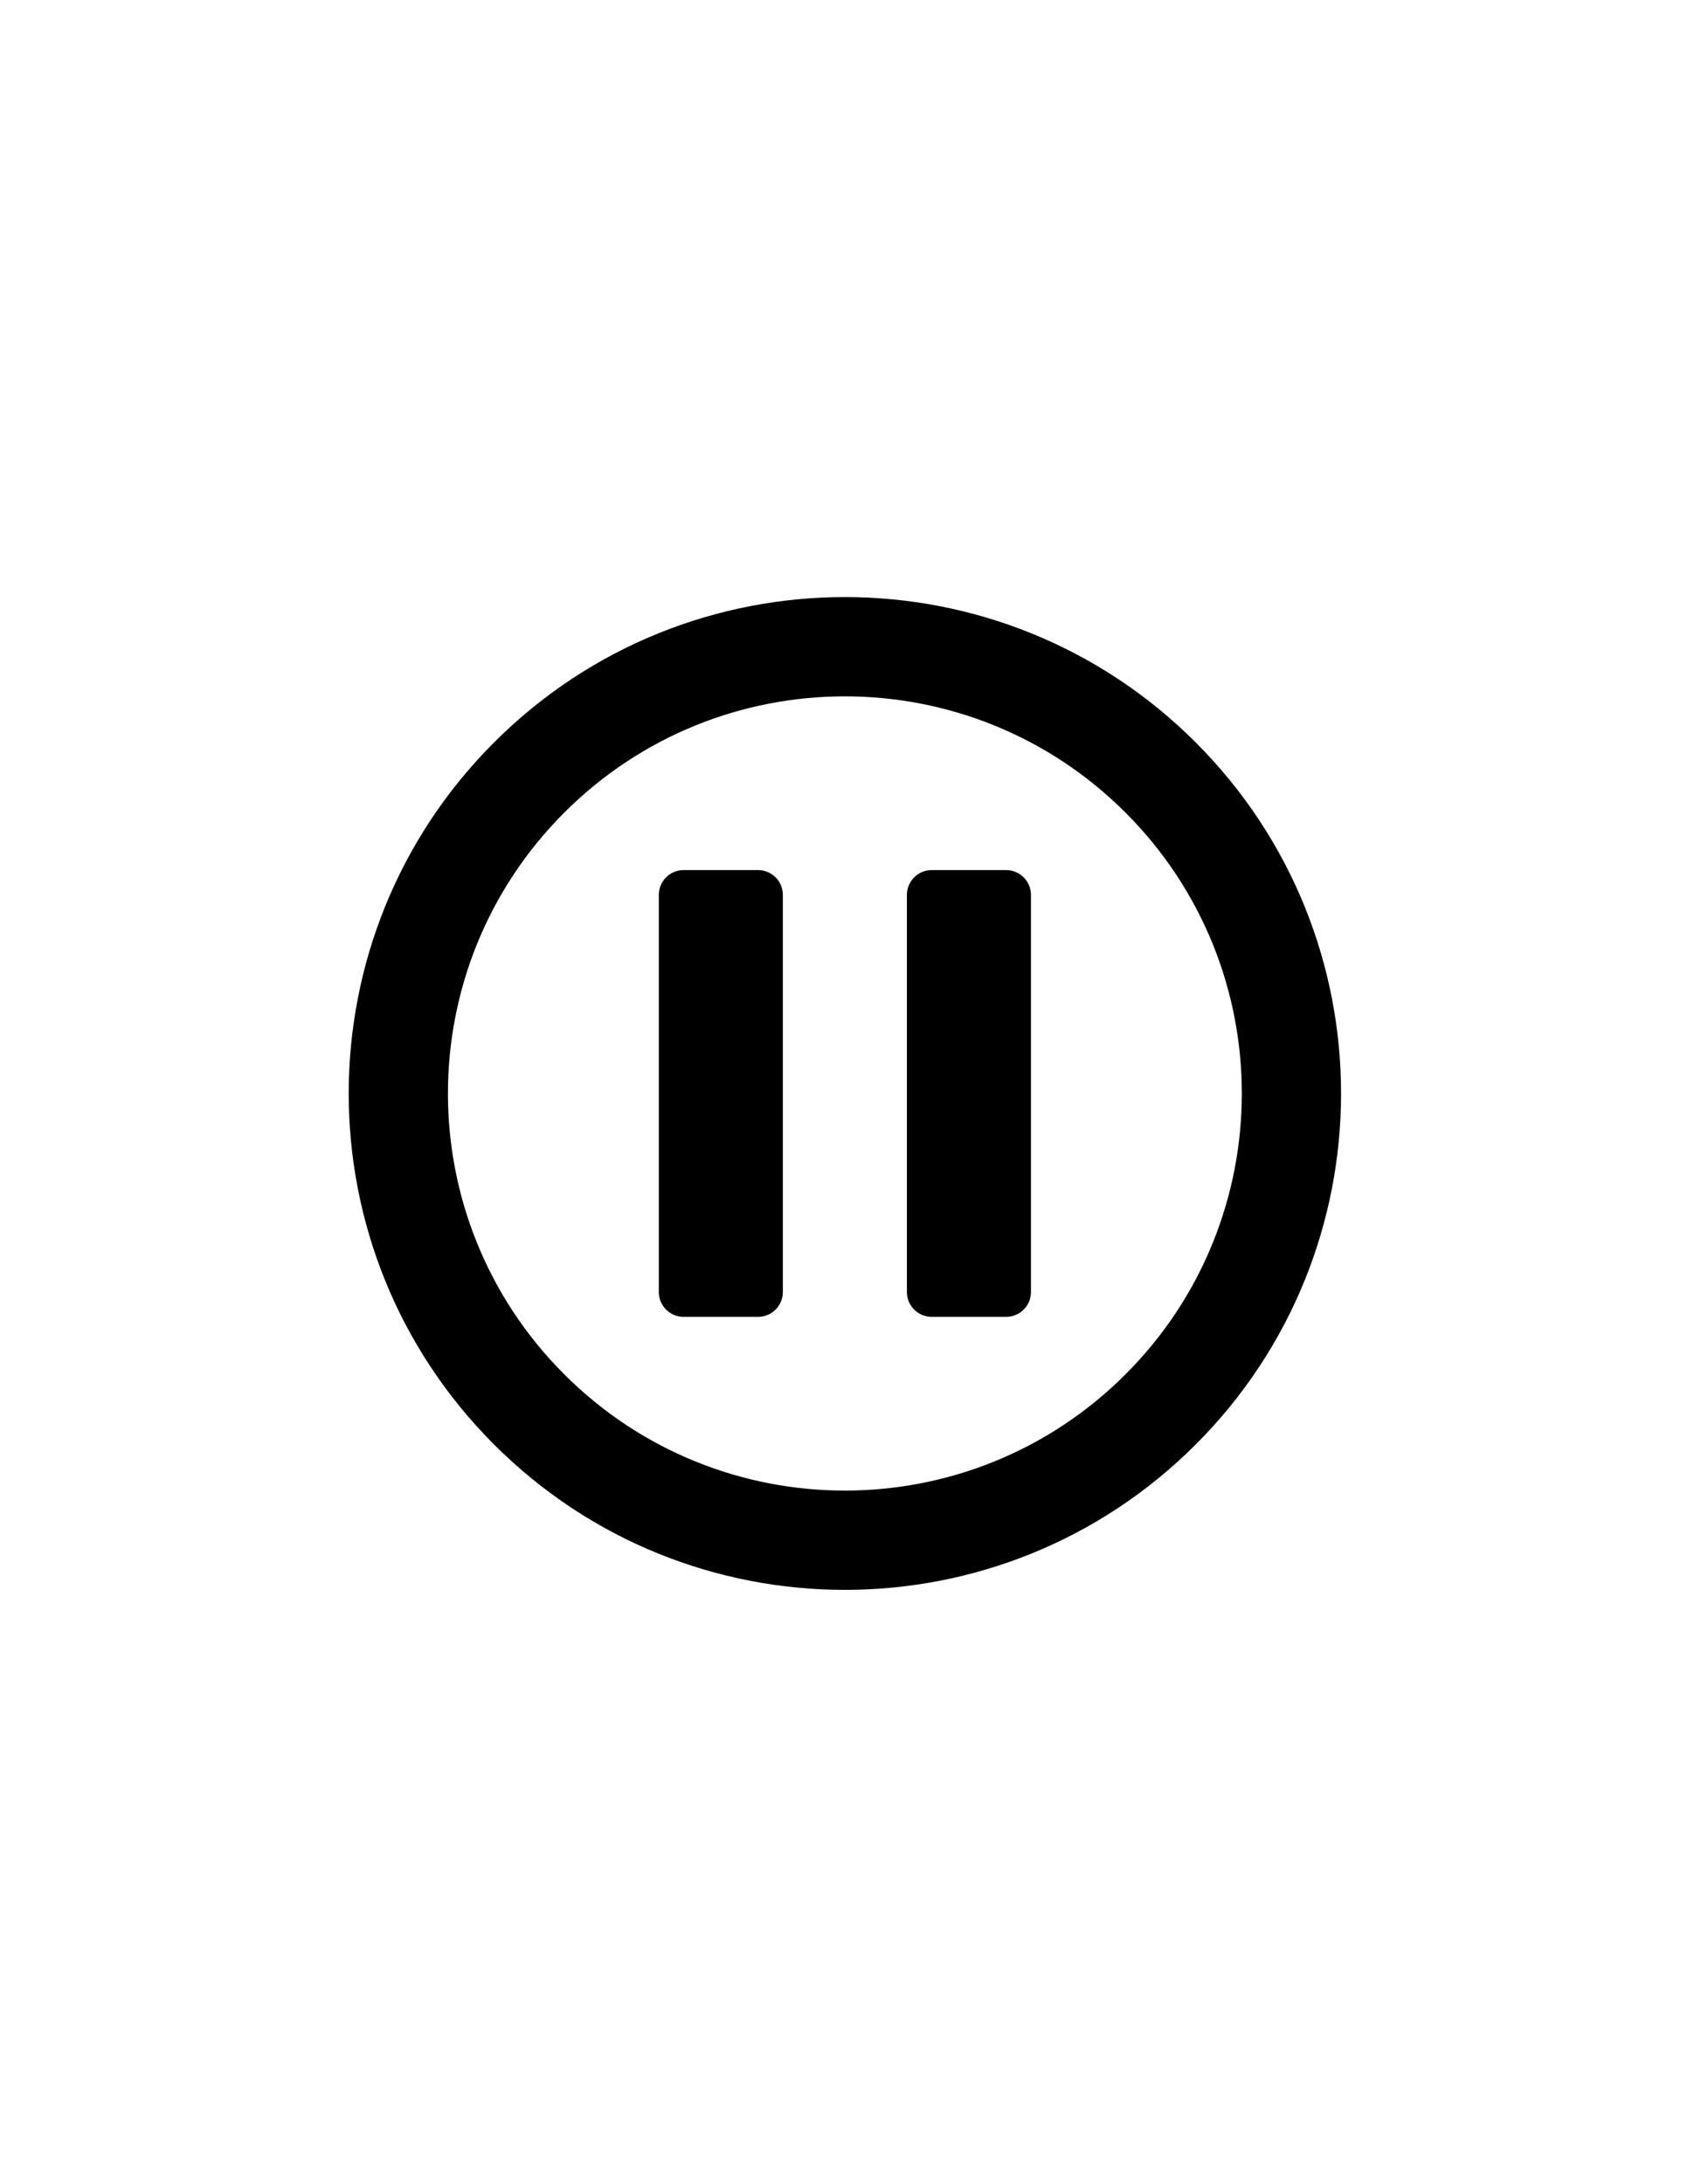 <svg xmlns="http://www.w3.org/2000/svg" xmlns:xlink="http://www.w3.org/1999/xlink" version="1.1" id="Layer_1" x="0px" y="0px" width="77.273px" height="100px" viewBox="0 0 612 792" enable-background="new 0 0 612 792" xml:space="preserve">
<path fill="#000000" d="M179.221,269.221c-70.294,70.294-70.293,184.264,0,254.558s184.265,70.294,254.559,0  c70.293-70.293,70.293-184.265,0-254.558C363.485,198.927,249.514,198.928,179.221,269.221z M408.323,498.324  c-56.235,56.229-147.411,56.231-203.646,0c-56.236-56.235-56.235-147.413,0-203.647c56.236-56.236,147.411-56.235,203.647-0.001  C464.559,350.913,464.559,442.088,408.323,498.324z"/>
<path fill="#000000" d="M275,315.5c4.971,0,9,4.029,9,9v144c0,4.971-4.029,9-9,9h-27c-4.971,0-9-4.029-9-9v-144c0-4.971,4.029-9,9-9  H275z"/>
<path fill="#000000" d="M365,315.5c4.971,0,9,4.029,9,9v144c0,4.971-4.029,9-9,9h-27c-4.971,0-9-4.029-9-9v-144c0-4.971,4.029-9,9-9  H365z"/>
</svg>